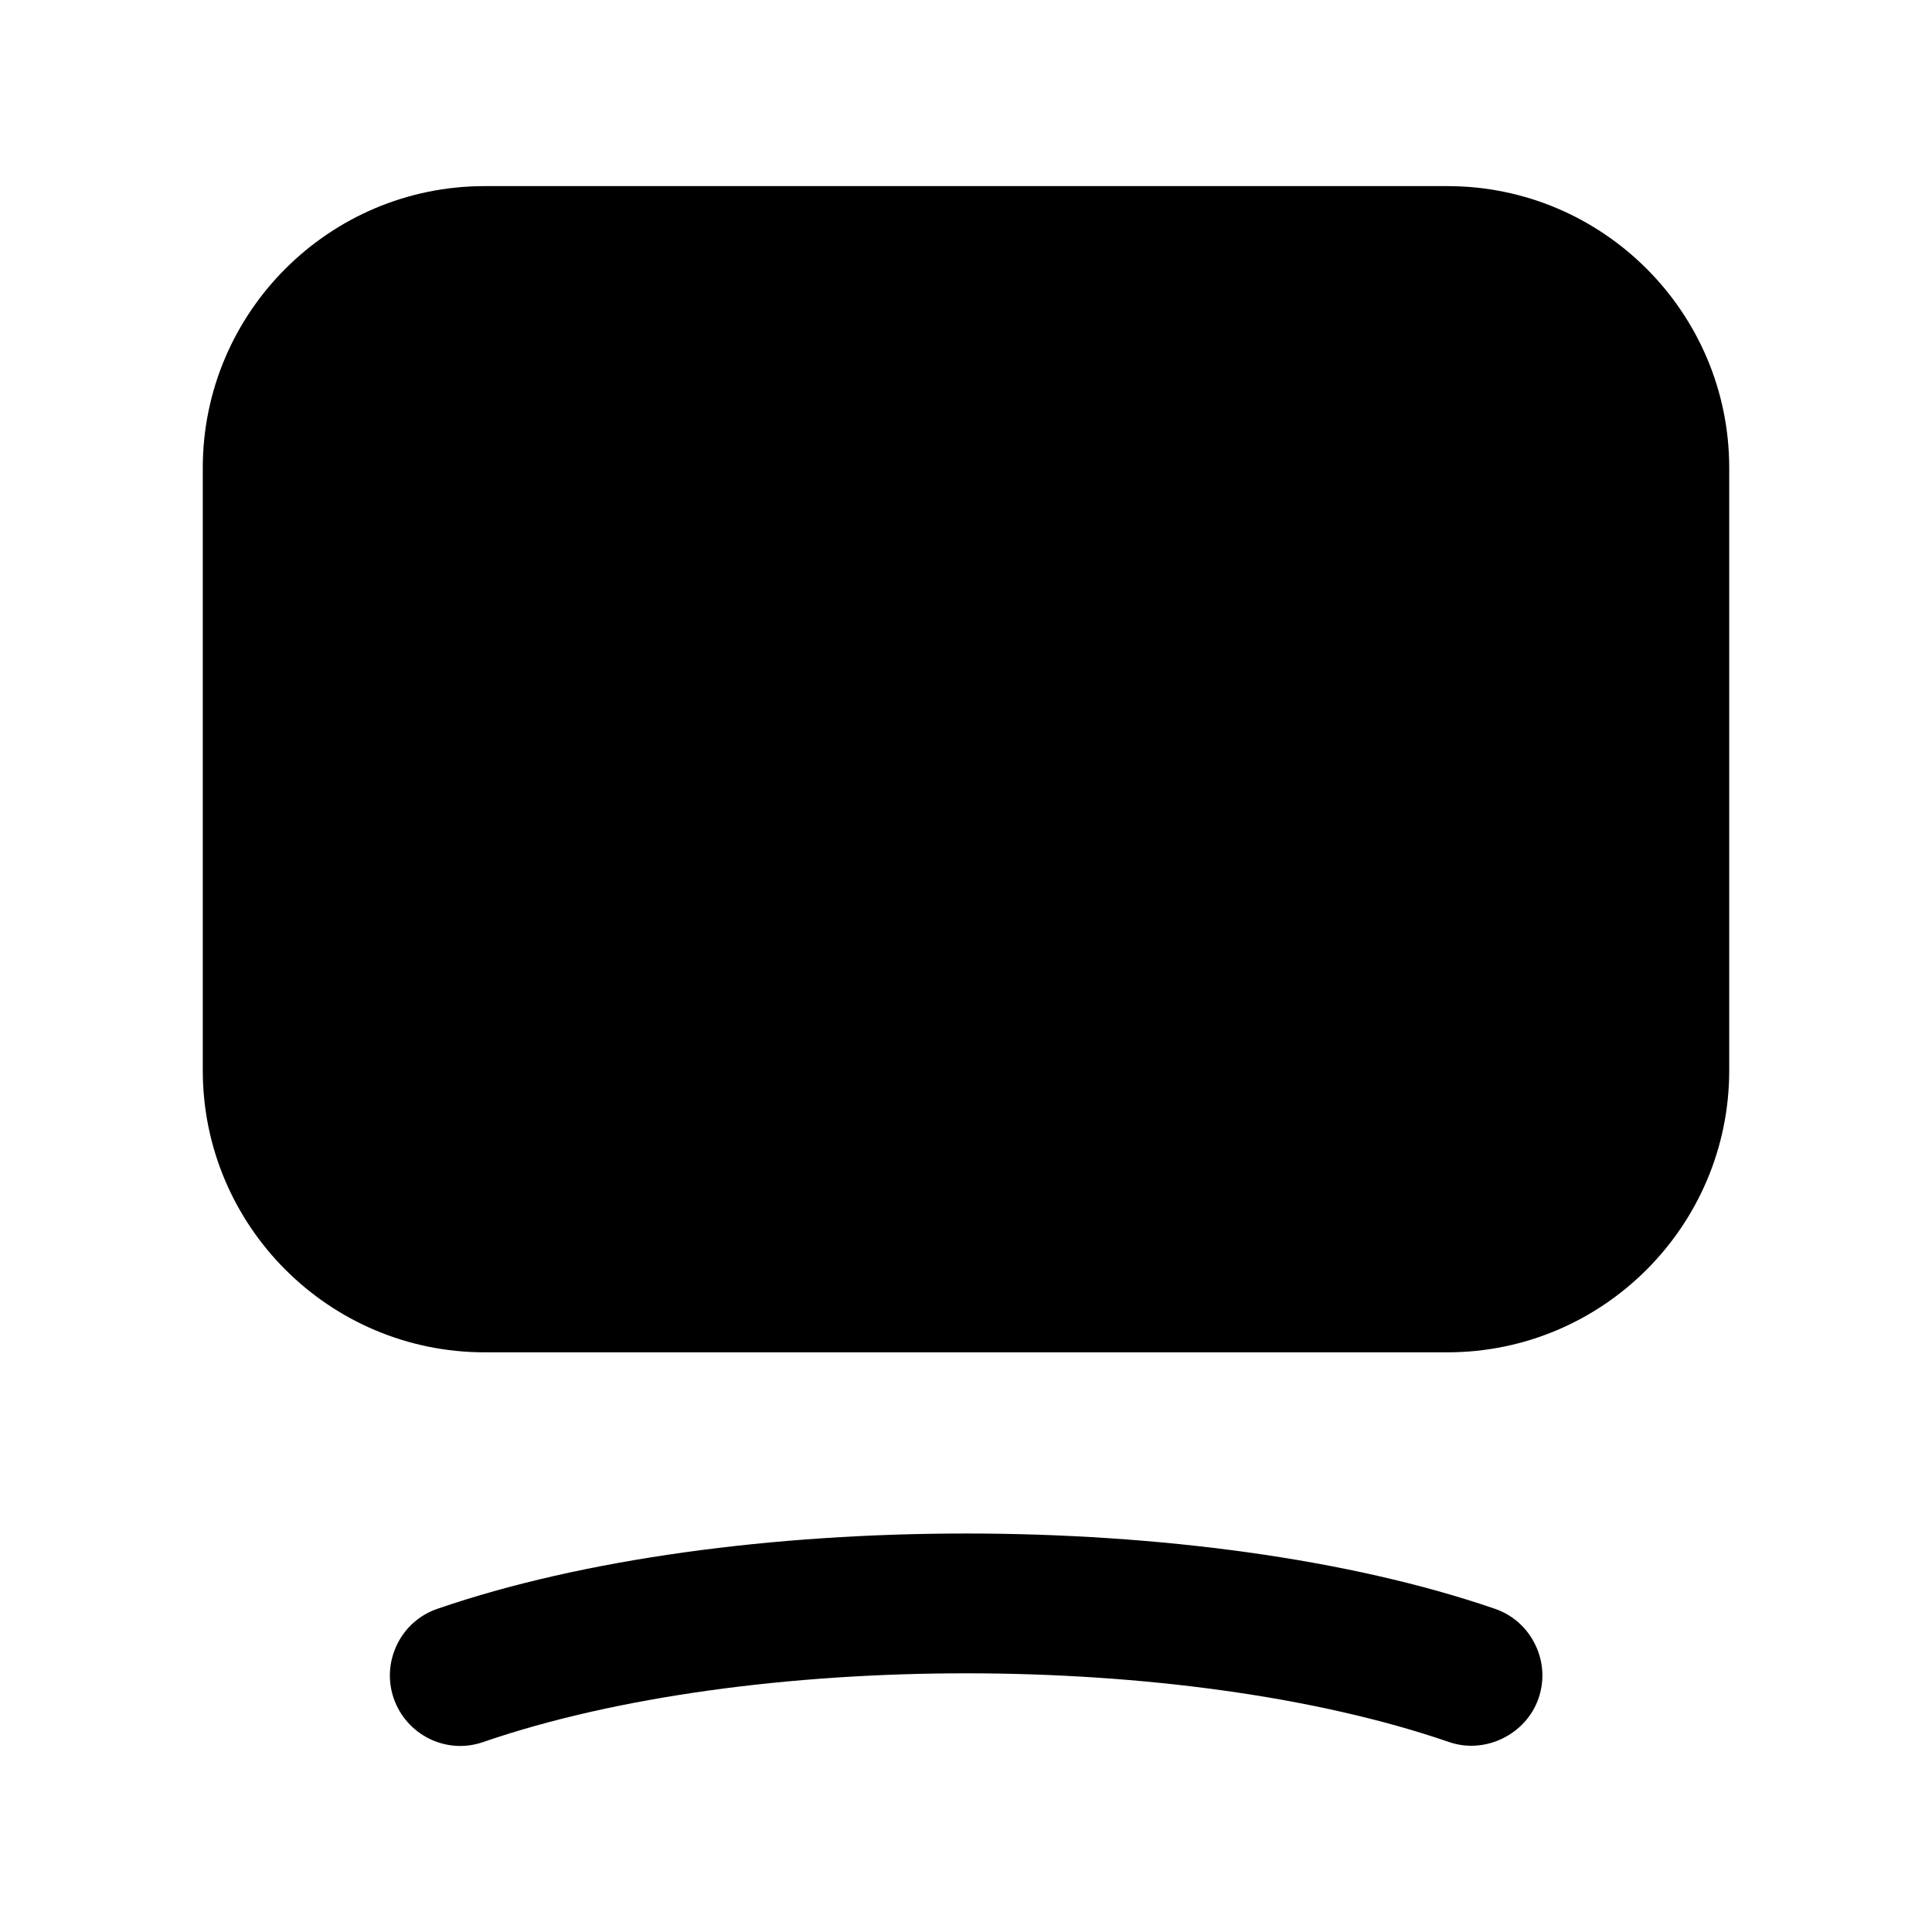 <svg width="24" height="24" viewBox="0 0 24 24" fill="none" xmlns="http://www.w3.org/2000/svg">
<path fill-rule="evenodd" clip-rule="evenodd" d="M17.981 2.312H6.02C4.089 2.312 2.519 3.882 2.519 5.812V13.297C2.519 15.229 4.089 16.799 6.02 16.799H17.981C19.911 16.799 21.481 15.229 21.481 13.297V5.812C21.481 3.882 19.911 2.312 17.981 2.312Z" fill="black"/>
<path fill-rule="evenodd" clip-rule="evenodd" d="M18.57 19.985C14.947 18.738 9.053 18.738 5.434 19.985C5.213 20.061 5.034 20.218 4.932 20.43C4.83 20.64 4.815 20.877 4.891 21.098C4.968 21.32 5.127 21.498 5.339 21.602C5.459 21.66 5.588 21.689 5.717 21.689C5.814 21.689 5.91 21.672 6.003 21.64C9.311 20.502 14.693 20.502 18 21.64C18.453 21.797 18.96 21.541 19.112 21.098C19.188 20.877 19.174 20.64 19.071 20.43C18.968 20.218 18.791 20.061 18.57 19.985Z" fill="black"/>
</svg>